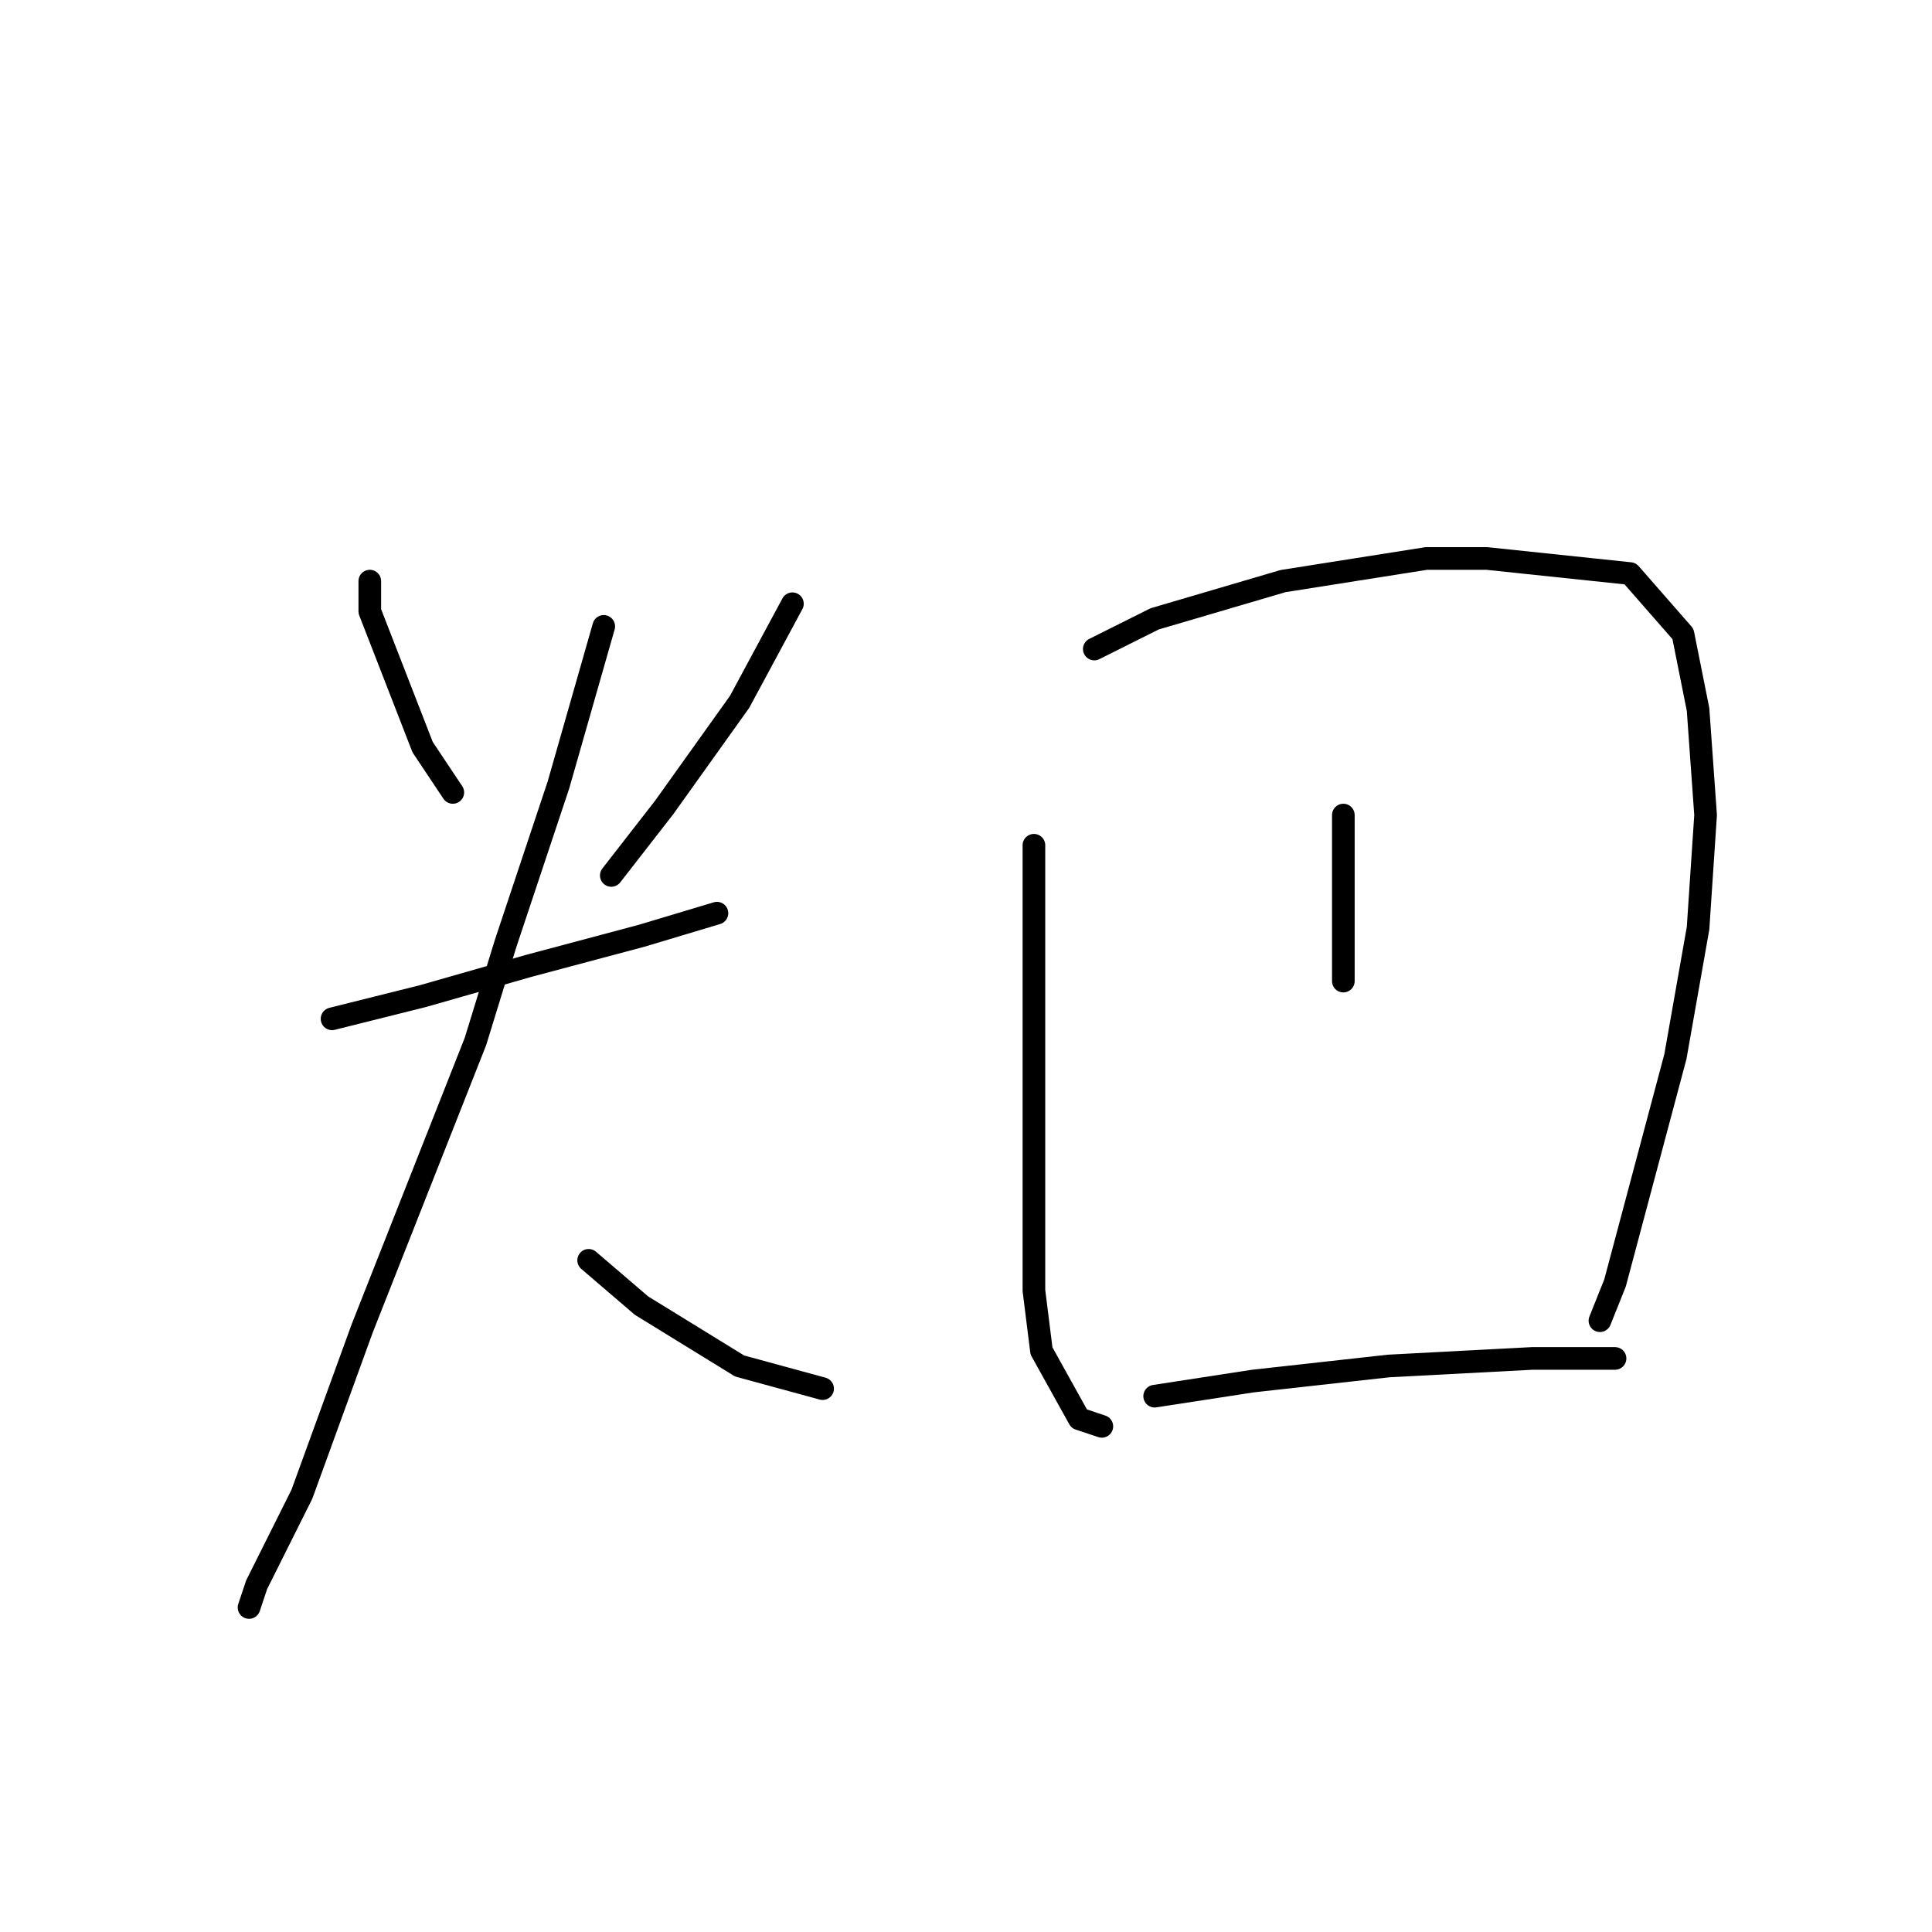 <?xml version="1.0" standalone="no"?>
    <svg width="256" height="256" xmlns="http://www.w3.org/2000/svg" version="1.1">
    <polyline stroke="black" stroke-width="3" stroke-linecap="round" fill="transparent" stroke-linejoin="round" points="49 77 49 81 56 99 60 105 60 105 " />
        <polyline stroke="black" stroke-width="3" stroke-linecap="round" fill="transparent" stroke-linejoin="round" points="105 80 98 93 88 107 81 116 81 116 " />
        <polyline stroke="black" stroke-width="3" stroke-linecap="round" fill="transparent" stroke-linejoin="round" points="44 135 56 132 70 128 85 124 95 121 95 121 " />
        <polyline stroke="black" stroke-width="3" stroke-linecap="round" fill="transparent" stroke-linejoin="round" points="80 83 74 104 67 125 63 138 48 176 40 198 34 210 33 213 33 213 " />
        <polyline stroke="black" stroke-width="3" stroke-linecap="round" fill="transparent" stroke-linejoin="round" points="78 167 85 173 98 181 109 184 109 184 " />
        <polyline stroke="black" stroke-width="3" stroke-linecap="round" fill="transparent" stroke-linejoin="round" points="137 112 137 118 137 143 137 162 137 171 138 179 143 188 146 189 146 189 " />
        <polyline stroke="black" stroke-width="3" stroke-linecap="round" fill="transparent" stroke-linejoin="round" points="145 86 153 82 170 77 189 74 197 74 216 76 223 84 225 94 226 108 225 123 222 140 218 155 214 170 212 175 212 175 " />
        <polyline stroke="black" stroke-width="3" stroke-linecap="round" fill="transparent" stroke-linejoin="round" points="178 108 178 122 178 130 178 130 " />
        <polyline stroke="black" stroke-width="3" stroke-linecap="round" fill="transparent" stroke-linejoin="round" points="153 185 166 183 184 181 203 180 214 180 214 180 " />
        </svg>